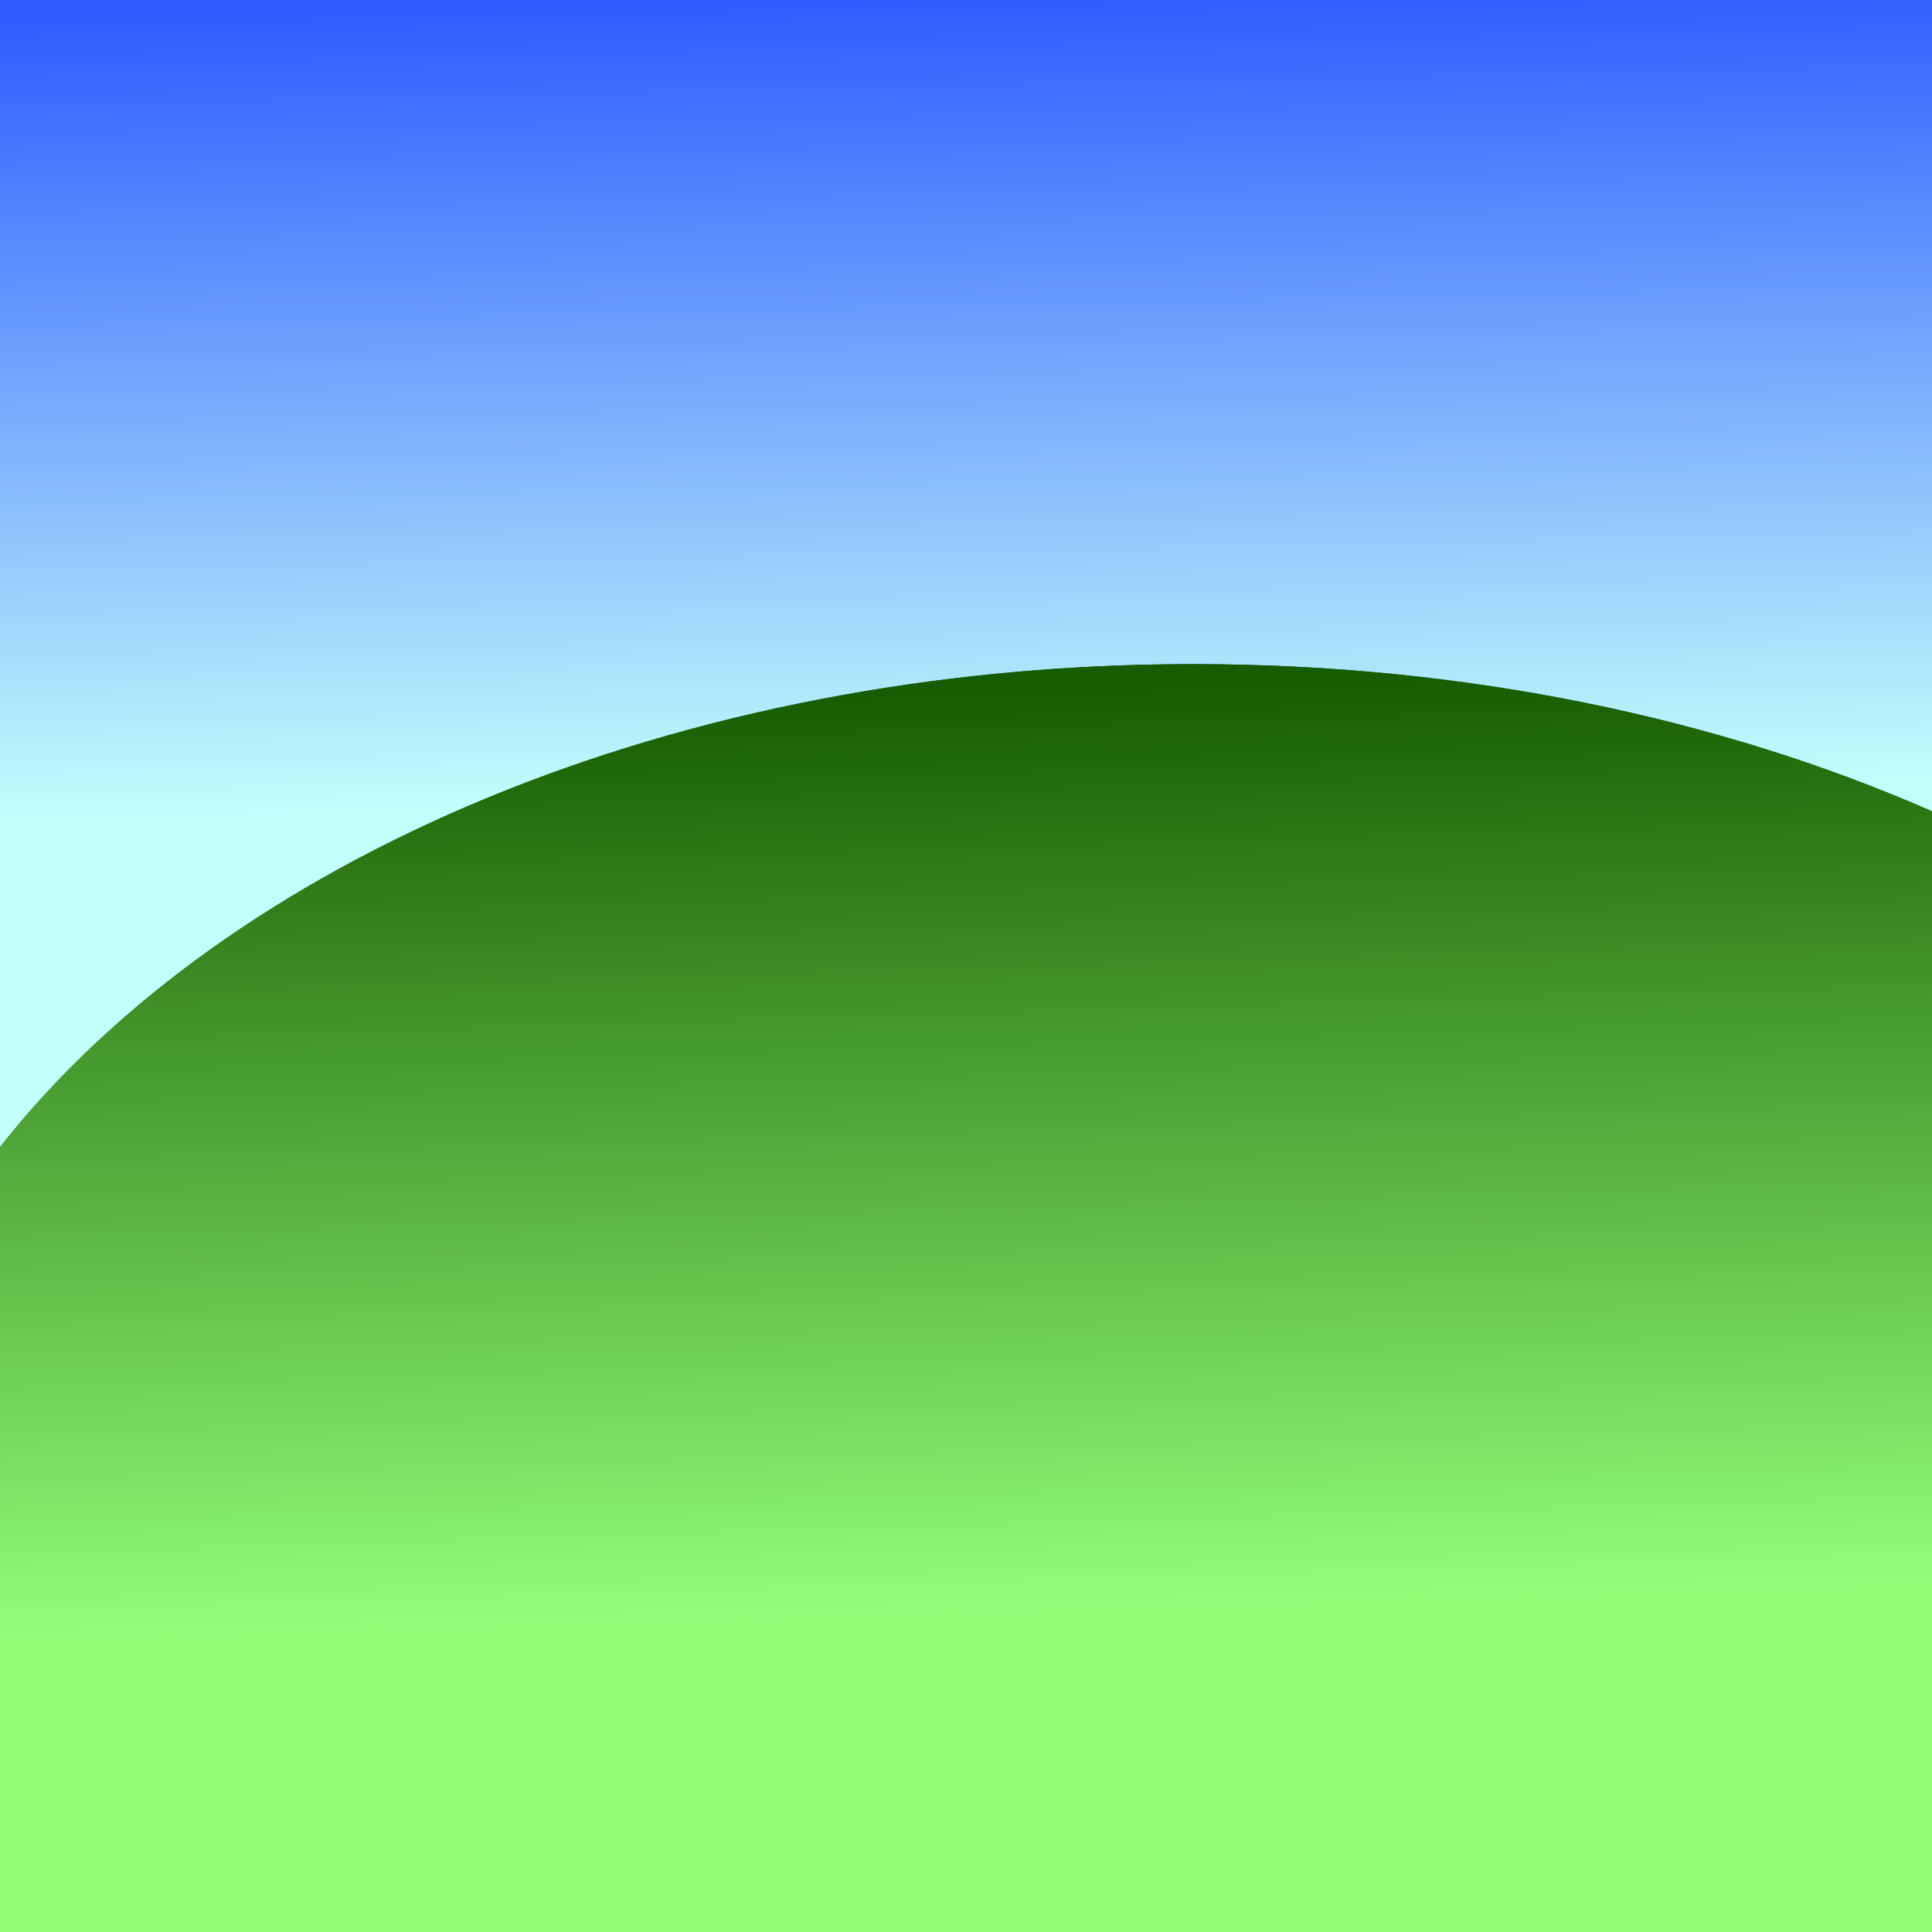 <?xml version="1.0" encoding="UTF-8" standalone="no"?>
<!-- Created with Inkscape (http://www.inkscape.org/) -->

<svg
   xmlns:dc="http://purl.org/dc/elements/1.1/"
   xmlns:cc="http://creativecommons.org/ns#"
   xmlns:rdf="http://www.w3.org/1999/02/22-rdf-syntax-ns#"
   xmlns:svg="http://www.w3.org/2000/svg"
   xmlns="http://www.w3.org/2000/svg"
   xmlns:xlink="http://www.w3.org/1999/xlink"
   xmlns:sodipodi="http://sodipodi.sourceforge.net/DTD/sodipodi-0.dtd"
   xmlns:inkscape="http://www.inkscape.org/namespaces/inkscape"
   width="64px"
   height="64px"
   id="svg2985"
   version="1.1"
   inkscape:version="0.48.1 r9760"
   sodipodi:docname="tonemap.svg">
  <rect width="100%" height="100%" fill="#333333" stroke="none"/>
  <defs
     id="defs2987">
    <linearGradient
       id="linearGradient3021">
      <stop
         style="stop-color:#165c00;stop-opacity:1;"
         offset="0"
         id="stop3023" />
      <stop
         style="stop-color:#93ff79;stop-opacity:1;"
         offset="1"
         id="stop3025" />
    </linearGradient>
    <linearGradient
       id="linearGradient2997">
      <stop
         style="stop-color:#305cff;stop-opacity:1;"
         offset="0"
         id="stop2999" />
      <stop
         style="stop-color:#c2fffb;stop-opacity:1;"
         offset="1"
         id="stop3001" />
    </linearGradient>
    <linearGradient
       inkscape:collect="always"
       xlink:href="#linearGradient2997"
       id="linearGradient3829"
       gradientUnits="userSpaceOnUse"
       x1="28"
       y1="-1.273"
       x2="28.545"
       y2="25.273" />
    <linearGradient
       inkscape:collect="always"
       xlink:href="#linearGradient3021"
       id="linearGradient3831"
       gradientUnits="userSpaceOnUse"
       gradientTransform="translate(2.727,-3.455)"
       x1="32.545"
       y1="24.727"
       x2="33.455"
       y2="55.455" />
  </defs>
  <sodipodi:namedview
     id="base"
     pagecolor="#ffffff"
     bordercolor="#666666"
     borderopacity="1.0"
     inkscape:pageopacity="0.0"
     inkscape:pageshadow="2"
     inkscape:zoom="1.9445436"
     inkscape:cx="20.054913"
     inkscape:cy="-28.081962"
     inkscape:current-layer="layer1"
     showgrid="true"
     inkscape:document-units="px"
     inkscape:grid-bbox="true"
     inkscape:window-width="1272"
     inkscape:window-height="678"
     inkscape:window-x="0"
     inkscape:window-y="40"
     inkscape:window-maximized="1" />
  <g
     id="layer1"
     inkscape:label="Layer 1"
     inkscape:groupmode="layer">
    <g
       id="g3825"
       transform="translate(1.812,1.281)">
      <path
         id="rect2995"
         d="m -1.812,-1.281 0,38 c 7.465,-9.498 22.358,-16 39.531,-16 9.031,0 17.443,1.794 24.469,4.875 l 0,-26.875 -64,0 z"
         style="fill:url(#linearGradient3829);fill-opacity:1;stroke:none"
         inkscape:connector-curvature="0" />
      <path
         id="path2993"
         d="m 37.719,20.719 c -17.173,0 -32.066,6.502 -39.531,16 l 0,26 64,0 0,-37.125 c -7.025,-3.081 -15.437,-4.875 -24.469,-4.875 z"
         style="fill:url(#linearGradient3831);fill-opacity:1;stroke:none"
         inkscape:connector-curvature="0" />
    </g>
  </g>
</svg>

